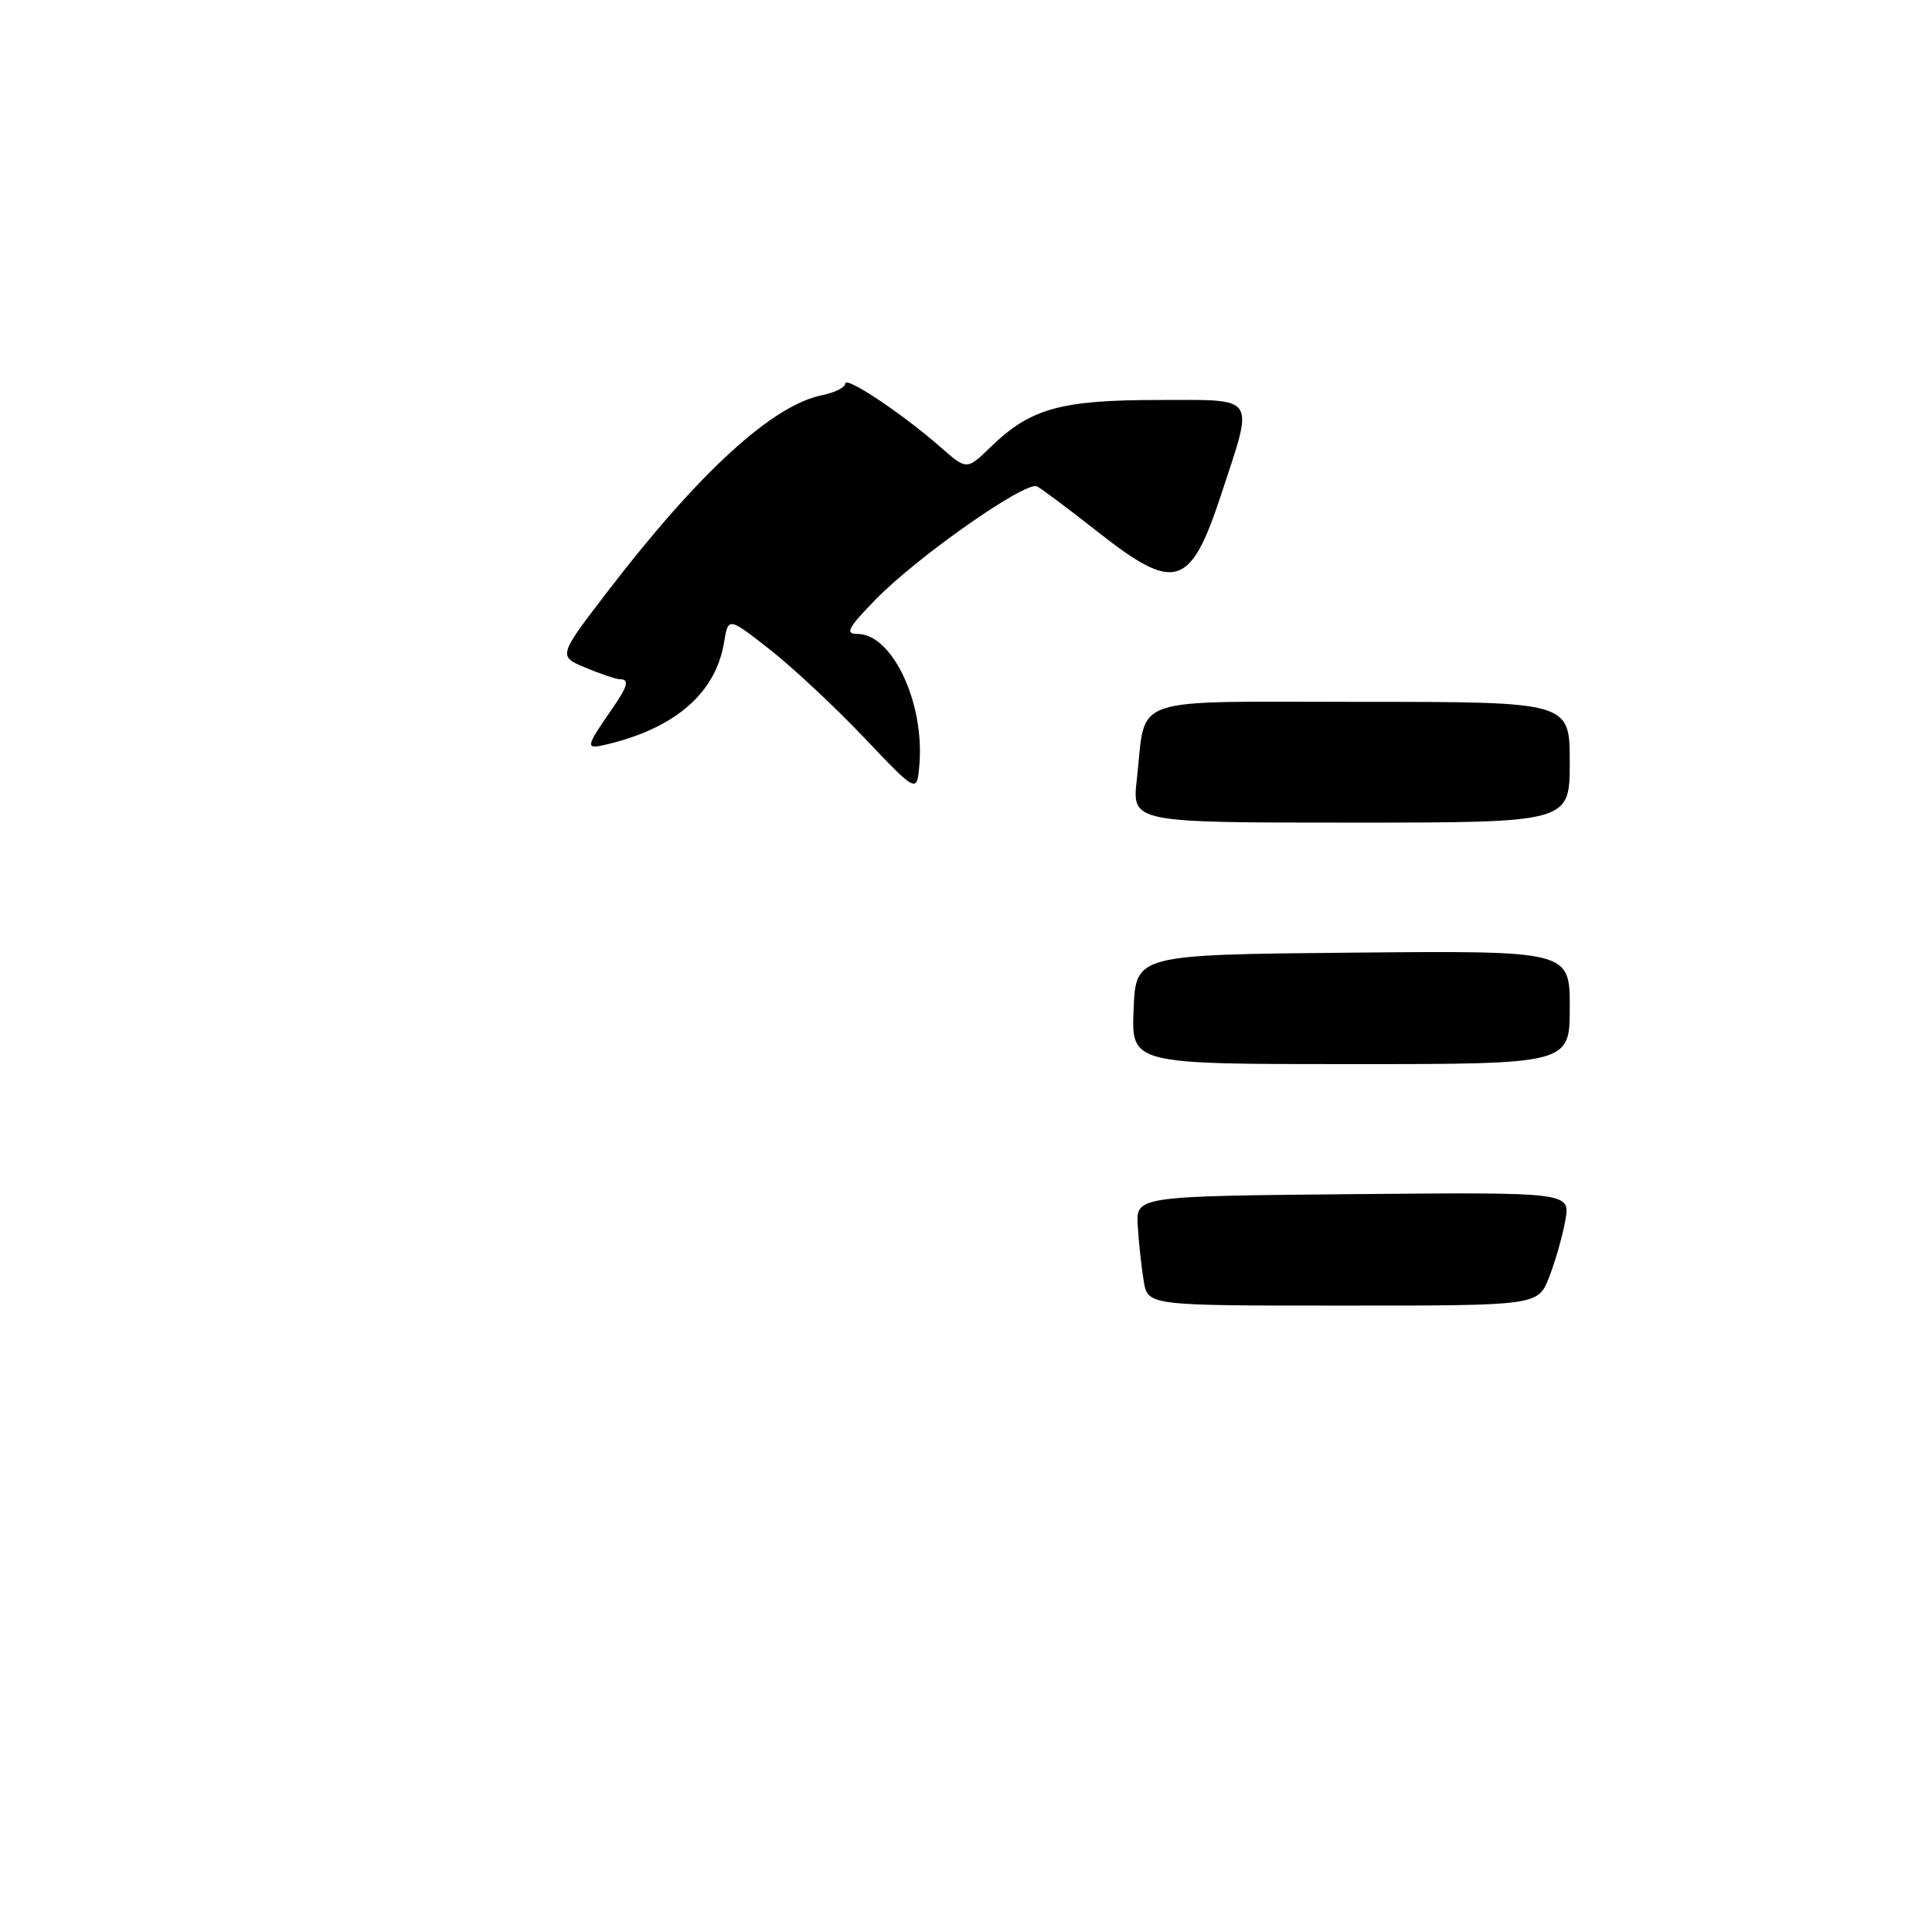 <?xml version="1.0" encoding="UTF-8" standalone="no"?>
<!DOCTYPE svg PUBLIC "-//W3C//DTD SVG 1.1//EN" "http://www.w3.org/Graphics/SVG/1.1/DTD/svg11.dtd" >
<svg xmlns="http://www.w3.org/2000/svg" xmlns:xlink="http://www.w3.org/1999/xlink" version="1.1" viewBox="0 0 256 256">
 <g >
 <path fill="currentColor"
d=" M 151.55 169.75 C 151.25 167.96 150.90 164.70 150.76 162.50 C 150.50 158.50 150.50 158.50 179.30 158.23 C 208.10 157.97 208.10 157.97 207.41 161.73 C 207.04 163.81 206.07 167.19 205.26 169.25 C 203.78 173.00 203.78 173.00 177.94 173.00 C 152.09 173.00 152.09 173.00 151.55 169.75 Z  M 150.21 133.75 C 150.50 126.50 150.50 126.50 179.25 126.23 C 208.00 125.97 208.00 125.97 208.00 133.48 C 208.00 141.00 208.00 141.00 178.96 141.00 C 149.91 141.00 149.91 141.00 150.21 133.75 Z  M 150.64 103.25 C 151.92 91.98 148.96 93.00 180.48 93.00 C 208.00 93.00 208.00 93.00 208.00 101.00 C 208.00 109.00 208.00 109.00 178.99 109.00 C 149.98 109.00 149.98 109.00 150.64 103.25 Z  M 114.50 97.74 C 110.65 93.69 105.03 88.43 102.00 86.06 C 96.50 81.75 96.50 81.75 95.94 85.12 C 94.85 91.77 89.56 96.41 80.60 98.59 C 77.46 99.35 77.48 99.17 81.16 93.85 C 83.20 90.90 83.43 90.00 82.12 90.00 C 81.64 90.00 79.60 89.31 77.59 88.47 C 73.93 86.95 73.93 86.95 80.63 78.22 C 92.72 62.49 102.37 53.68 108.95 52.36 C 110.63 52.02 112.00 51.33 112.00 50.83 C 112.00 49.76 119.58 54.82 124.64 59.26 C 128.10 62.30 128.10 62.30 131.30 59.20 C 136.55 54.11 140.55 53.00 153.55 53.00 C 166.71 53.00 166.19 52.20 161.82 65.50 C 157.74 77.92 155.71 78.54 145.49 70.50 C 141.65 67.47 138.01 64.75 137.40 64.45 C 135.90 63.70 121.54 73.78 116.04 79.42 C 112.33 83.23 111.93 84.00 113.62 84.00 C 118.23 84.00 122.53 93.11 121.82 101.37 C 121.50 105.11 121.50 105.11 114.50 97.74 Z "/>
</g>
</svg>